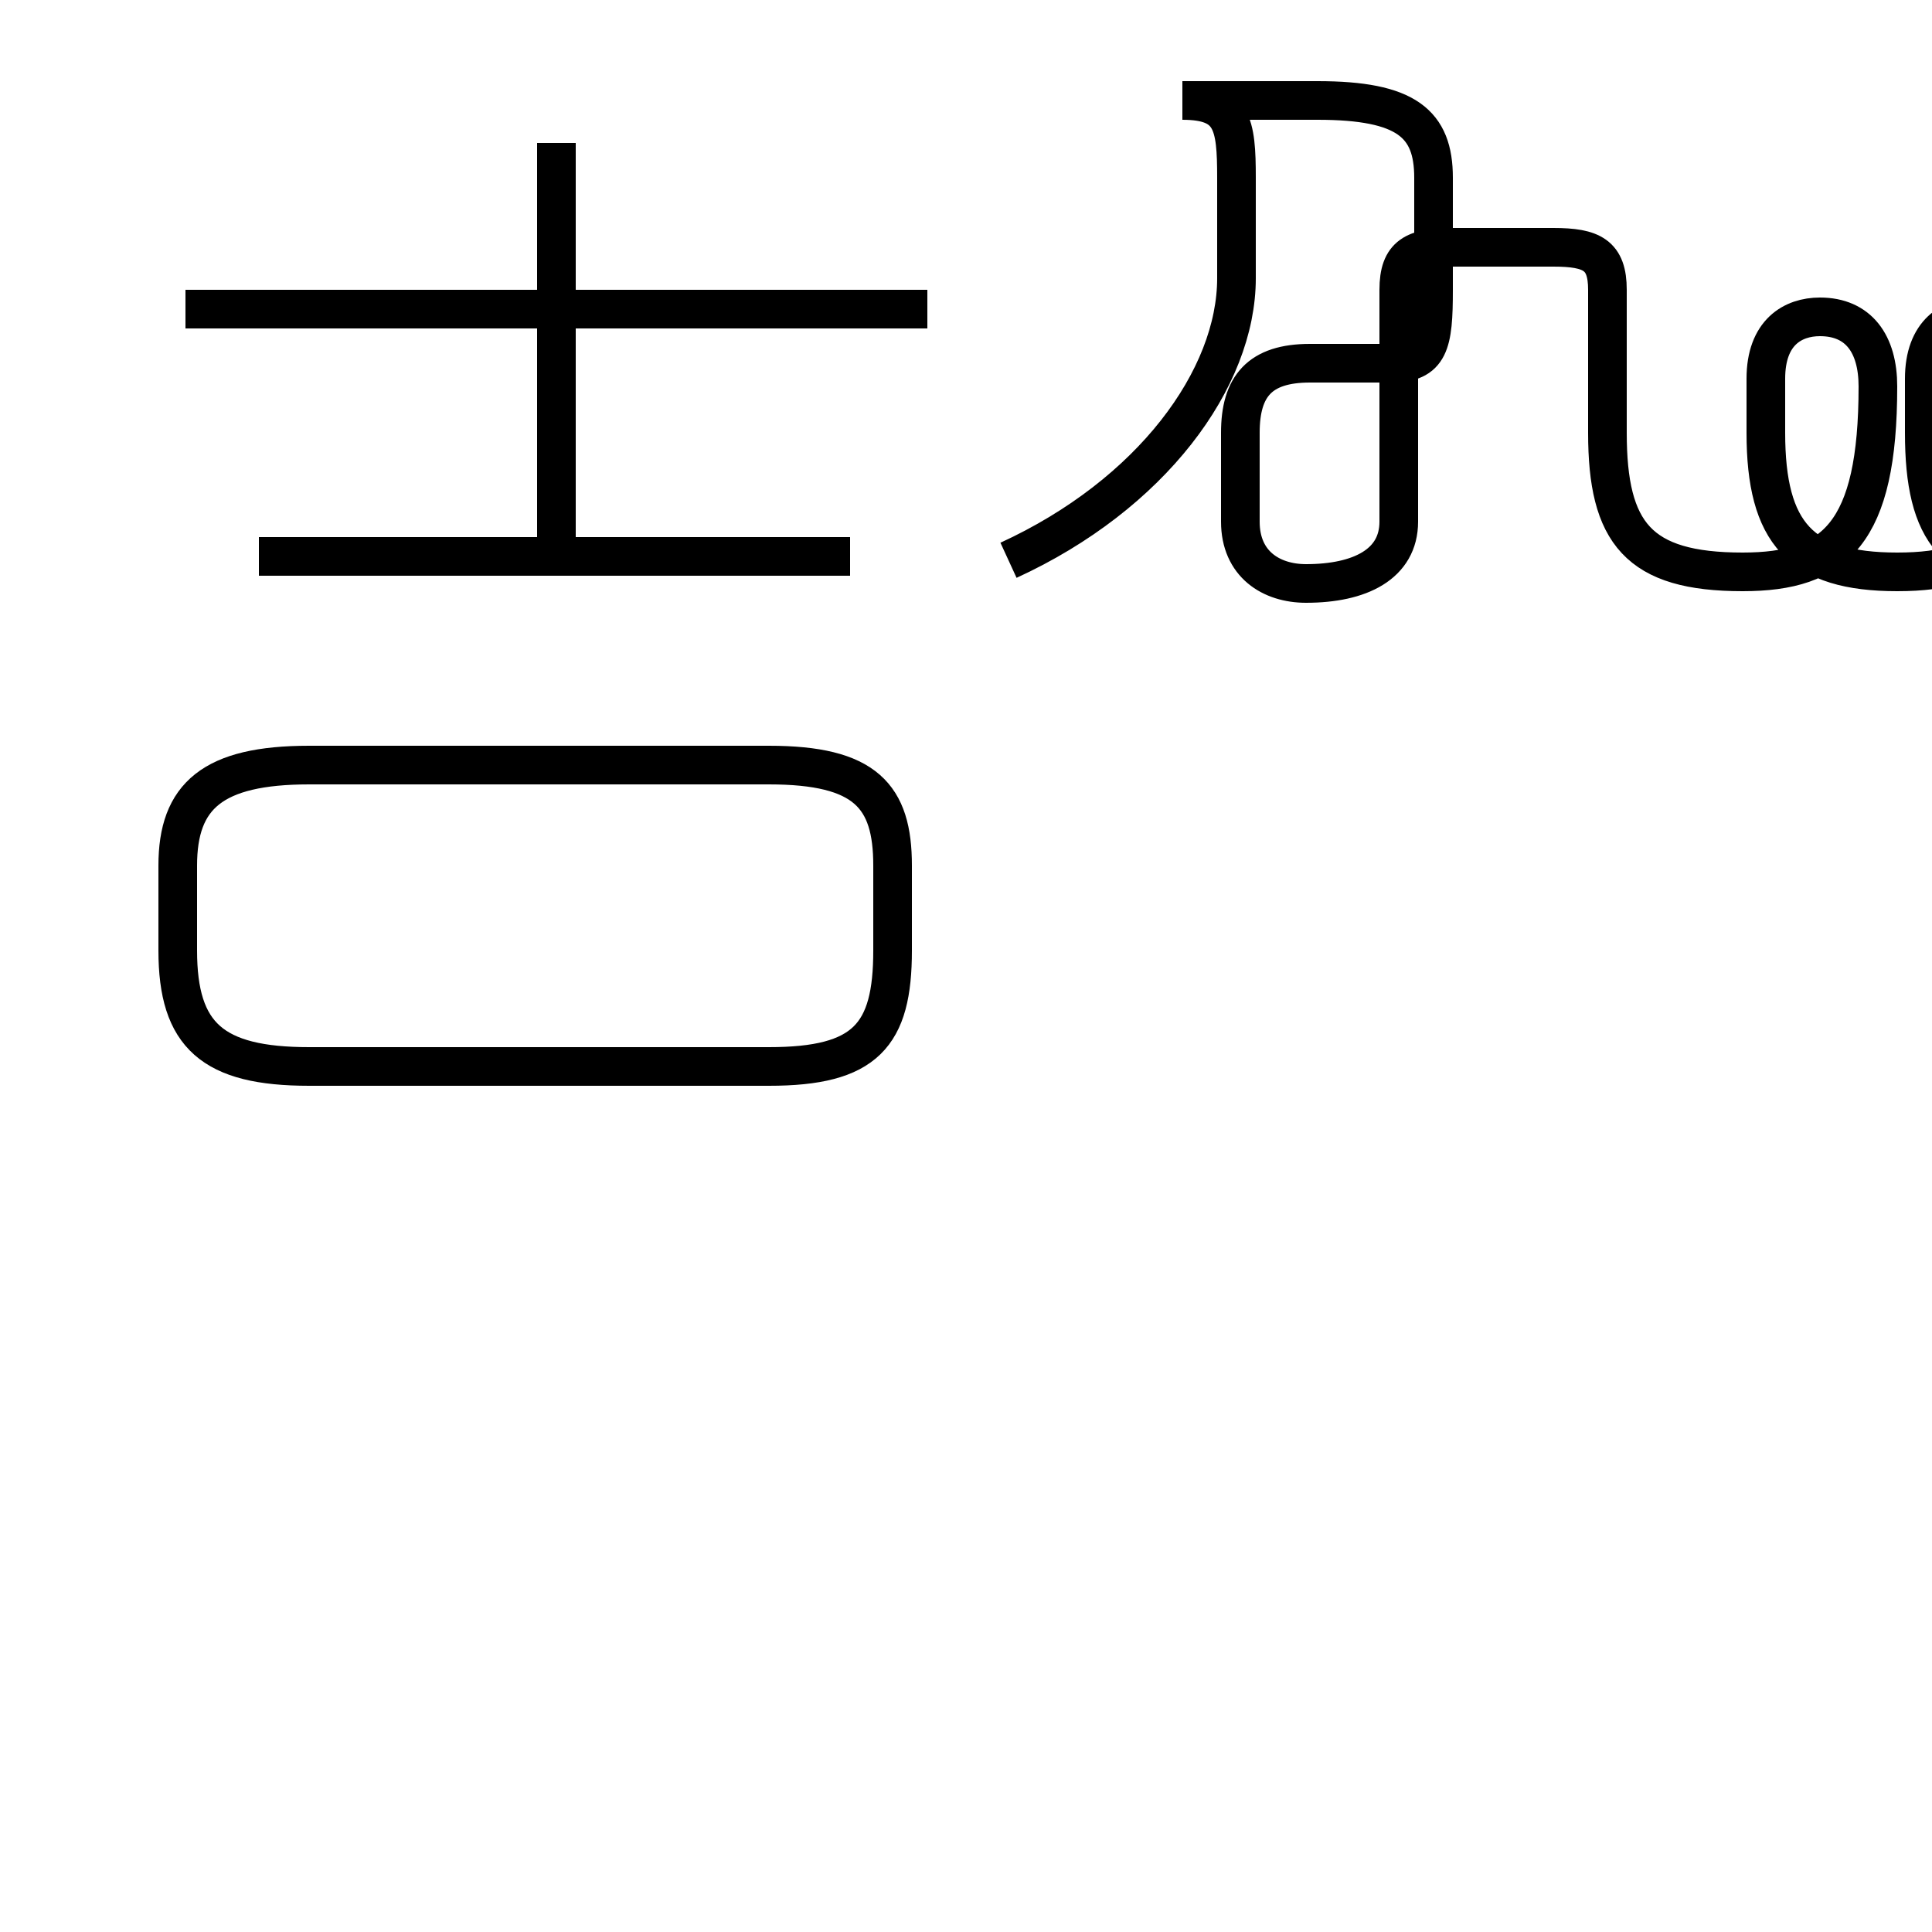 <?xml version='1.0' encoding='utf8'?>
<svg viewBox="0.0 -44.0 50.0 50.0" version="1.1" xmlns="http://www.w3.org/2000/svg">
<rect x="0.0" y="-44.0" width="50.0" height="50.0" fill="#808080" stroke="none"/>
<rect x="-1000" y="-1000" width="2000" height="2000" stroke="white" fill="white"/>
<g style="fill:none; stroke:#000000;  stroke-width:1">
<path d="M 24.0 36.0 L 4.8 36.0 M 14.4 29.9 L 14.4 40.3 M 6.7 29.6 L 22.0 29.6 M 8.8 16.4 L 19.9 16.4 C 22.4 16.4 23.1 17.2 23.1 19.4 L 23.1 21.6 C 23.1 23.4 22.4 24.2 19.9 24.2 L 8.0 24.2 C 5.5 24.2 4.6 23.4 4.6 21.6 L 4.6 19.4 C 4.6 17.2 5.5 16.4 8.0 16.4 Z M 26.1 29.5 C 29.8 31.2 32.0 34.2 32.0 36.8 L 32.0 39.4 C 32.0 40.8 31.9 41.4 30.6 41.4 L 34.1 41.4 C 36.4 41.4 37.1 40.8 37.1 39.4 L 37.1 36.5 C 37.1 35.1 37.0 34.6 36.0 34.6 C 35.2 34.6 34.6 34.6 33.9 34.6 C 32.6 34.6 32.1 34.0 32.1 32.8 L 32.1 30.5 C 32.1 29.4 32.9 28.9 33.8 28.9 C 35.2 28.9 36.2 29.4 36.2 30.5 L 36.2 36.5 C 36.2 37.4 36.6 37.6 37.6 37.6 L 40.2 37.6 C 41.2 37.6 41.6 37.4 41.6 36.5 L 41.6 32.8 C 41.6 30.2 42.4 29.2 45.1 29.2 C 47.5 29.2 48.6 30.2 48.6 34.0 C 48.6 35.1 48.1 35.8 47.1 35.8 C 46.4 35.8 45.7 35.4 45.7 34.2 L 45.7 32.8 C 45.7 30.2 46.6 29.2 49.1 29.2 C 51.6 29.2 52.7 30.2 52.7 34.0 C 52.7 35.1 52.2 35.8 51.2 35.8 C 50.5 35.8 49.8 35.4 49.8 34.2 L 49.8 32.8 C 49.8 30.2 50.6 29.2 53.1 29.2 C 55.6 29.2 56.8 30.2 56.8 34.0 C 56.8 35.1 56.2 35.8 55.3 35.8 C 54.6 35.8 53.8 35.4 53.8 34.2 L 53.8 32.8 C 53.8 30.2 54.6 29.2 57.1 29.2 C 59.6 29.2 60.7 30.2 60.7 34.0 C 60.7 35.1 60.2 35.8 59.2 35.8 C 58.5 35.8 57.8 35.4 57.8 34.2 L 57.8 32.8 C 57.8 30.2 58.6 29.2 61.1 29.2 C 63.6 29.2 64.7 30.2 64.7 34.0 C 64.7 35.1 64.2 35.8 63.2 35.8 C 62.5 35.8 61.8 35.4 61.8 34.2 L 61.8 32.8 C 61.8 30.2 62.6 29.2 64.9 29.2 C 67.4 29.2 68.6 30.2 68.6 34.0 C 68.6 35.1 68.1 35.8 67.1 35.8 C 66.4 35.8 65.6 35.4 65.6 34.2 L 65.6 32.8 C 65.6 30.2 66.4 29.2 68.8 29.2 C 71.3 29.2 72.4 30.2 72.4 34.0 C 72.4 35.1 71.9 35.8 71.0 35.8 C 70.2 35.8 69.5 35.4 69.5 34.2 L 69.5 32.8 C 69.5 30.2 70.3 29.2 72.7 29.2 C 75.2 29.2 76.3 30.2 76.3 34.0 C 76.3 35.1 75.9 35.8 75.0 35.8 C 74.2 35.8 73.5 35.4 73.5 34.2 L 73.5 32.8 C 73.5 30.2 74.3 29.2 76.8 29.2 C 79.2 29.2 80.4 30.2 80.4 34.0 C 80.4 35.1 79.9 35.8 79.0 35.8 C 78.2 35.8 77.5 35.4 77.5 34.2 L 77.5 32.8 C 77.5 30.2 78.3 29.2 80.7 29.2 C 83.2 29.2 84.3 30.2 84.3 34.0 C 84.3 35.1 83.8 35.8 83.0 35.8 C 82.1 35.8 81.4 35.4 81.4 34.2 L 81.4 32.8 C 81.4 30.2 82.2 29.2 84.6 29.2 C 87.1 29.2 88.2 30.2 88.2 34.0 C 88.2 35.1 87.7 35.8 87.0 35.8 C 86.1 35.8 85.5 35.4 85.5 34.2 L 85.5 32.8 C 85.5 30.2 86.3 29.2 88.7 29.2 C 91.2 29.2 92.4 30.2 92.4 34.0 C 92.4 35.1 91.9 35.8 91.0 35.8 C 90.2 35.8 89.5 35.4 89.5 34.2 L 89.5 32.8 C 89.5 30.2 90.3 29.2 92.7 29.2 C 95.2 29.2 96.4 30.2 96.4 34.0 C 96.4 35.1 95.9 35.8 95.0 35.8 C 94.2 35.8 93.5 35.4 93.5 34.2 L 93.5 32.8 C 93.5 30.2 94.2 29.2 96.7 29.2 C 99.2 29.2 100.4 30.2 100.4 34.0 C 100.4 35.1 99.9 35.8 99.1 35.8 C 98.2 35.8 97.6 35.4 97.6 34.2 L 97.6 32.8" transform="scale(1, -1)" />
</g>
</svg>